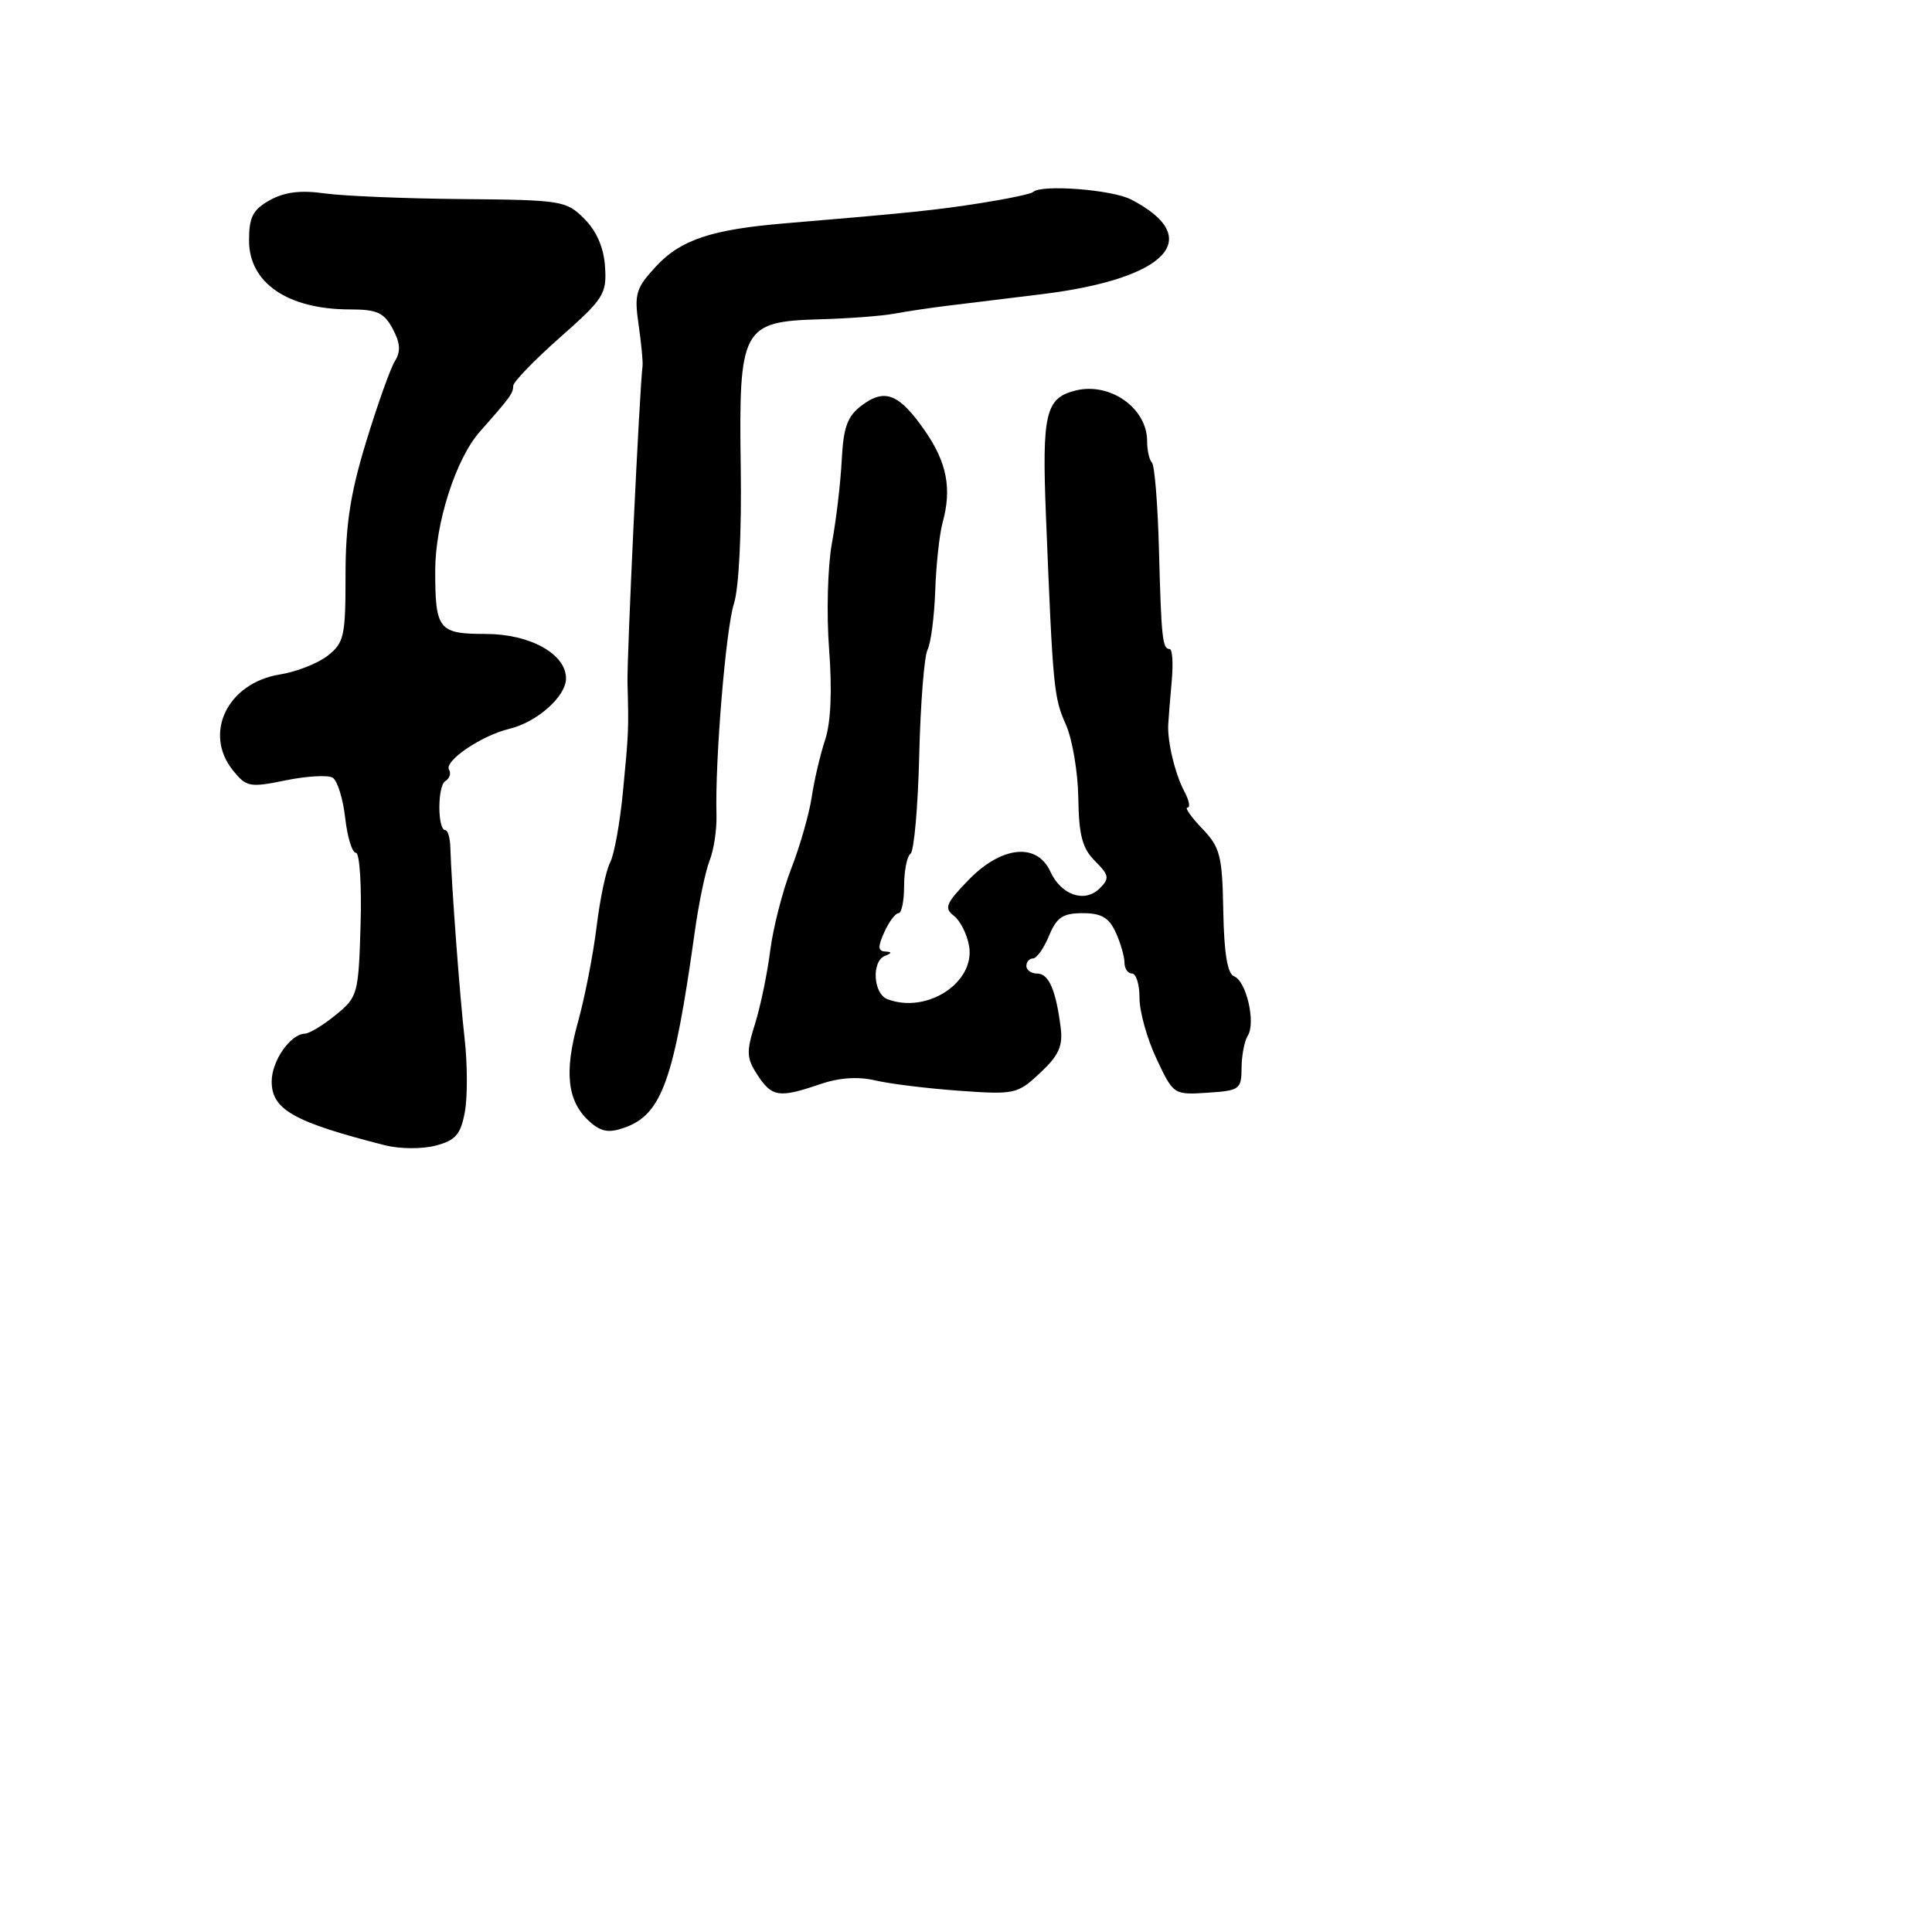 <svg xmlns="http://www.w3.org/2000/svg" width="256" height="256" viewBox="0 0 256 256" version="1.1">
	<path d="M 35.750 26.527 C 33.500 27.785, 33 28.756, 33 31.877 C 33 37.493, 38.143 41, 46.378 41 C 49.952 41, 50.889 41.425, 52.033 43.562 C 53.043 45.449, 53.121 46.577, 52.328 47.846 C 51.737 48.793, 50.021 53.603, 48.515 58.534 C 46.419 65.402, 45.780 69.550, 45.785 76.259 C 45.791 84.278, 45.592 85.176, 43.431 86.876 C 42.132 87.897, 39.286 89.018, 37.107 89.367 C 30.155 90.479, 26.889 97.171, 30.888 102.110 C 32.653 104.289, 33.106 104.373, 37.866 103.398 C 40.666 102.825, 43.466 102.670, 44.087 103.054 C 44.709 103.438, 45.452 105.833, 45.739 108.376 C 46.026 110.919, 46.665 113, 47.159 113 C 47.654 113, 47.933 117.281, 47.779 122.513 C 47.509 131.727, 47.406 132.104, 44.500 134.477 C 42.850 135.825, 41.007 136.944, 40.405 136.964 C 38.467 137.028, 36 140.579, 36 143.306 C 36 147.034, 38.911 148.672, 51 151.752 C 52.946 152.247, 55.925 152.270, 57.708 151.804 C 60.362 151.109, 61.032 150.345, 61.589 147.376 C 61.960 145.402, 61.949 141.022, 61.566 137.643 C 60.917 131.922, 59.832 117.387, 59.671 112.250 C 59.632 111.013, 59.336 110, 59.013 110 C 57.957 110, 57.951 104.148, 59.005 103.497 C 59.570 103.147, 59.795 102.477, 59.505 102.007 C 58.793 100.856, 63.782 97.464, 67.500 96.572 C 71.160 95.693, 75 92.277, 75 89.898 C 75 86.643, 70.220 84, 64.334 84 C 58.114 84, 57.666 83.435, 57.668 75.594 C 57.670 69.301, 60.409 60.781, 63.583 57.195 C 67.624 52.630, 68 52.115, 68 51.137 C 68 50.616, 70.795 47.722, 74.212 44.705 C 79.995 39.599, 80.406 38.954, 80.172 35.360 C 80.007 32.824, 79.068 30.643, 77.434 29 C 75.037 26.590, 74.456 26.496, 61.224 26.378 C 53.676 26.312, 45.475 25.972, 43 25.623 C 39.825 25.177, 37.690 25.443, 35.750 26.527 M 136.888 25.445 C 136.643 25.690, 133.530 26.348, 129.971 26.907 C 123.918 27.858, 120.560 28.205, 104 29.593 C 94.264 30.409, 90.186 31.772, 86.917 35.306 C 84.258 38.180, 84.028 38.950, 84.614 43 C 84.973 45.475, 85.209 47.950, 85.140 48.500 C 84.738 51.671, 83.054 87.159, 83.146 90.500 C 83.318 96.704, 83.305 97.033, 82.535 104.993 C 82.137 109.113, 81.373 113.303, 80.838 114.303 C 80.303 115.302, 79.498 119.131, 79.050 122.810 C 78.601 126.490, 77.489 132.174, 76.580 135.442 C 74.727 142.098, 75.167 145.936, 78.087 148.579 C 79.627 149.972, 80.647 150.159, 82.727 149.427 C 87.691 147.681, 89.304 143.199, 92.056 123.500 C 92.593 119.650, 93.484 115.374, 94.036 113.997 C 94.587 112.621, 94.992 109.921, 94.937 107.997 C 94.729 100.807, 96.168 83.376, 97.248 80 C 97.912 77.925, 98.280 70.555, 98.151 61.901 C 97.878 43.436, 98.327 42.597, 108.661 42.309 C 112.423 42.205, 116.850 41.869, 118.500 41.563 C 120.150 41.257, 123.300 40.787, 125.500 40.518 C 127.700 40.248, 133.325 39.560, 138 38.988 C 154.664 36.948, 159.768 31.551, 149.872 26.434 C 147.328 25.118, 137.931 24.403, 136.888 25.445 M 142.525 51.744 C 138.528 52.734, 138.047 54.785, 138.600 68.500 C 139.514 91.189, 139.633 92.431, 141.228 96 C 142.088 97.925, 142.832 102.306, 142.882 105.736 C 142.953 110.680, 143.411 112.411, 145.093 114.093 C 146.976 115.976, 147.046 116.382, 145.719 117.710 C 143.742 119.687, 140.602 118.617, 139.173 115.481 C 137.412 111.615, 132.711 112.096, 128.348 116.589 C 125.337 119.689, 125.070 120.337, 126.388 121.339 C 127.227 121.978, 128.136 123.778, 128.407 125.341 C 129.249 130.191, 122.797 134.394, 117.582 132.393 C 115.706 131.673, 115.458 127.386, 117.250 126.662 C 118.215 126.273, 118.220 126.140, 117.271 126.079 C 116.325 126.018, 116.304 125.427, 117.182 123.500 C 117.808 122.125, 118.654 121, 119.061 121 C 119.467 121, 119.800 119.367, 119.800 117.371 C 119.800 115.375, 120.183 113.462, 120.650 113.121 C 121.117 112.779, 121.636 106.915, 121.802 100.088 C 121.968 93.261, 122.464 86.961, 122.905 86.088 C 123.346 85.215, 123.804 81.686, 123.924 78.246 C 124.044 74.807, 124.483 70.757, 124.900 69.246 C 126.139 64.756, 125.475 61.293, 122.572 57.103 C 119.162 52.184, 117.262 51.411, 114.207 53.704 C 112.275 55.155, 111.761 56.558, 111.532 61 C 111.376 64.025, 110.790 68.975, 110.230 72 C 109.671 75.025, 109.503 81.325, 109.858 86 C 110.278 91.517, 110.093 95.738, 109.334 98.028 C 108.690 99.968, 107.891 103.377, 107.559 105.603 C 107.227 107.828, 106.008 112.091, 104.850 115.075 C 103.692 118.059, 102.432 122.975, 102.051 126 C 101.669 129.025, 100.761 133.392, 100.034 135.705 C 98.872 139.395, 98.915 140.221, 100.378 142.455 C 102.287 145.368, 103.257 145.511, 108.624 143.672 C 111.192 142.793, 113.682 142.622, 116 143.166 C 117.925 143.618, 122.922 144.232, 127.105 144.531 C 134.459 145.056, 134.813 144.977, 137.824 142.165 C 140.296 139.855, 140.857 138.618, 140.545 136.156 C 139.916 131.182, 138.966 129, 137.433 129 C 136.645 129, 136 128.550, 136 128 C 136 127.450, 136.395 127, 136.879 127 C 137.362 127, 138.317 125.650, 139 124 C 140.017 121.546, 140.828 121, 143.461 121 C 145.939 121, 146.946 121.586, 147.839 123.547 C 148.478 124.948, 149 126.748, 149 127.547 C 149 128.346, 149.450 129, 150 129 C 150.550 129, 150.996 130.463, 150.991 132.250 C 150.987 134.037, 151.999 137.656, 153.241 140.292 C 155.490 145.063, 155.520 145.083, 160 144.792 C 164.264 144.515, 164.501 144.343, 164.515 141.500 C 164.524 139.850, 164.895 137.927, 165.339 137.226 C 166.420 135.523, 165.142 129.992, 163.526 129.371 C 162.641 129.032, 162.194 126.330, 162.091 120.714 C 161.957 113.342, 161.685 112.281, 159.284 109.775 C 157.822 108.249, 156.951 107, 157.348 107 C 157.745 107, 157.568 106.061, 156.953 104.912 C 155.714 102.597, 154.676 98.308, 154.797 96 C 154.840 95.175, 155.048 92.588, 155.259 90.250 C 155.470 87.912, 155.348 86, 154.988 86 C 154.030 86, 153.882 84.621, 153.565 72.722 C 153.407 66.794, 152.990 61.657, 152.639 61.305 C 152.287 60.954, 152 59.667, 152 58.444 C 152 54.081, 147.095 50.612, 142.525 51.744" stroke="none" fill="black" fill-rule="evenodd"/>
</svg>